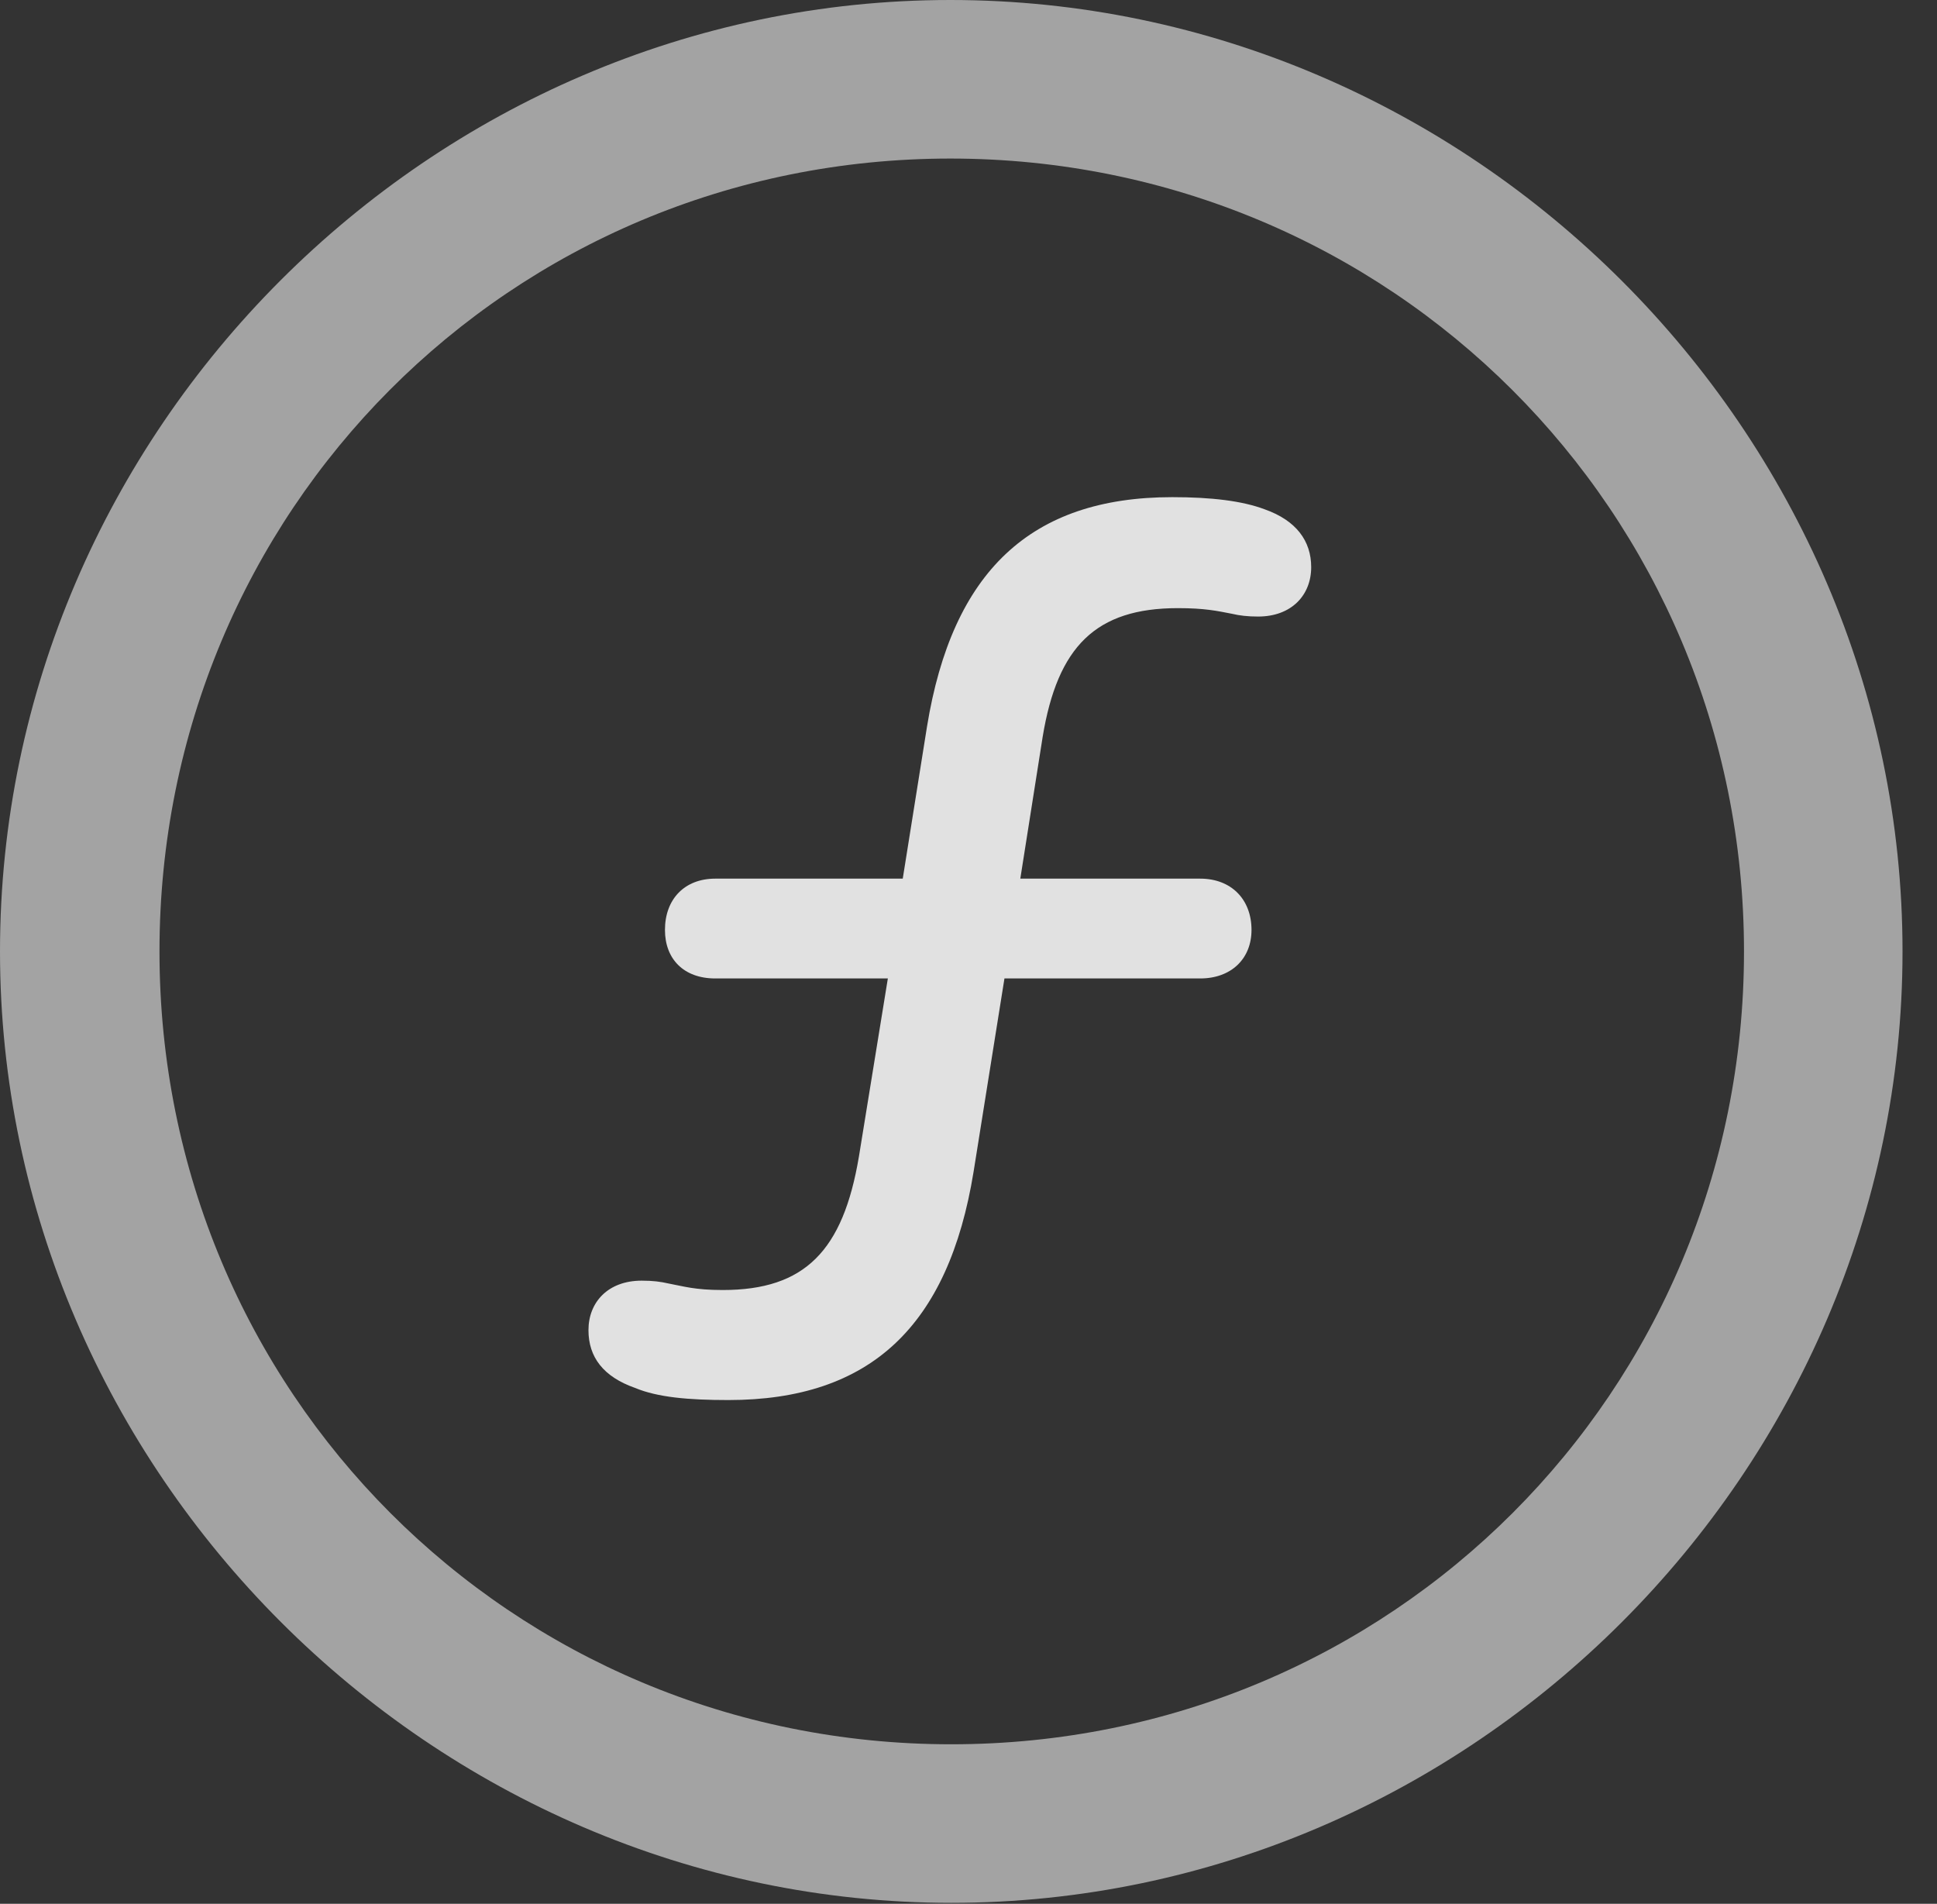 <?xml version="1.0" encoding="UTF-8"?>
<!--Generator: Apple Native CoreSVG 232.5-->
<!DOCTYPE svg
PUBLIC "-//W3C//DTD SVG 1.1//EN"
       "http://www.w3.org/Graphics/SVG/1.1/DTD/svg11.dtd">
<svg version="1.1" xmlns="http://www.w3.org/2000/svg" xmlns:xlink="http://www.w3.org/1999/xlink" width="20.283" height="19.932">
 <rect width="100%" height="100%" fill="#333333" stroke="none"/>
 <g>
  <rect height="19.932" opacity="0" width="20.283" x="0" y="0"/>
  <path d="M9.961 19.922C15.41 19.922 19.922 15.4 19.922 9.961C19.922 4.512 15.4 0 9.951 0C4.512 0 0 4.512 0 9.961C0 15.4 4.521 19.922 9.961 19.922ZM9.961 18.262C5.352 18.262 1.67 14.57 1.67 9.961C1.67 5.352 5.342 1.66 9.951 1.66C14.56 1.66 18.262 5.352 18.262 9.961C18.262 14.57 14.57 18.262 9.961 18.262Z" fill="#ffffff" fill-opacity="0.55"/>
  <path d="M7.627 14.658C9.111 14.658 9.932 13.887 10.195 12.266L10.518 10.244L12.568 10.244C12.891 10.244 13.105 10.039 13.105 9.736C13.105 9.414 12.891 9.199 12.568 9.199L10.684 9.199L10.918 7.715C11.074 6.768 11.475 6.367 12.334 6.367C12.617 6.367 12.744 6.396 12.9 6.426C12.979 6.445 13.066 6.455 13.174 6.455C13.525 6.455 13.73 6.23 13.73 5.938C13.73 5.664 13.574 5.449 13.242 5.332C13.008 5.244 12.685 5.205 12.275 5.205C10.791 5.205 9.971 5.986 9.707 7.607L9.453 9.199L7.49 9.199C7.168 9.199 6.963 9.414 6.963 9.736C6.963 10.039 7.158 10.244 7.49 10.244L9.297 10.244L8.994 12.109C8.828 13.096 8.428 13.506 7.568 13.506C7.275 13.506 7.158 13.467 7.002 13.438C6.914 13.418 6.836 13.408 6.719 13.408C6.367 13.408 6.162 13.633 6.162 13.926C6.162 14.209 6.318 14.414 6.65 14.531C6.885 14.629 7.207 14.658 7.627 14.658Z" fill="#ffffff" fill-opacity="0.85"/>
 </g>
</svg>
